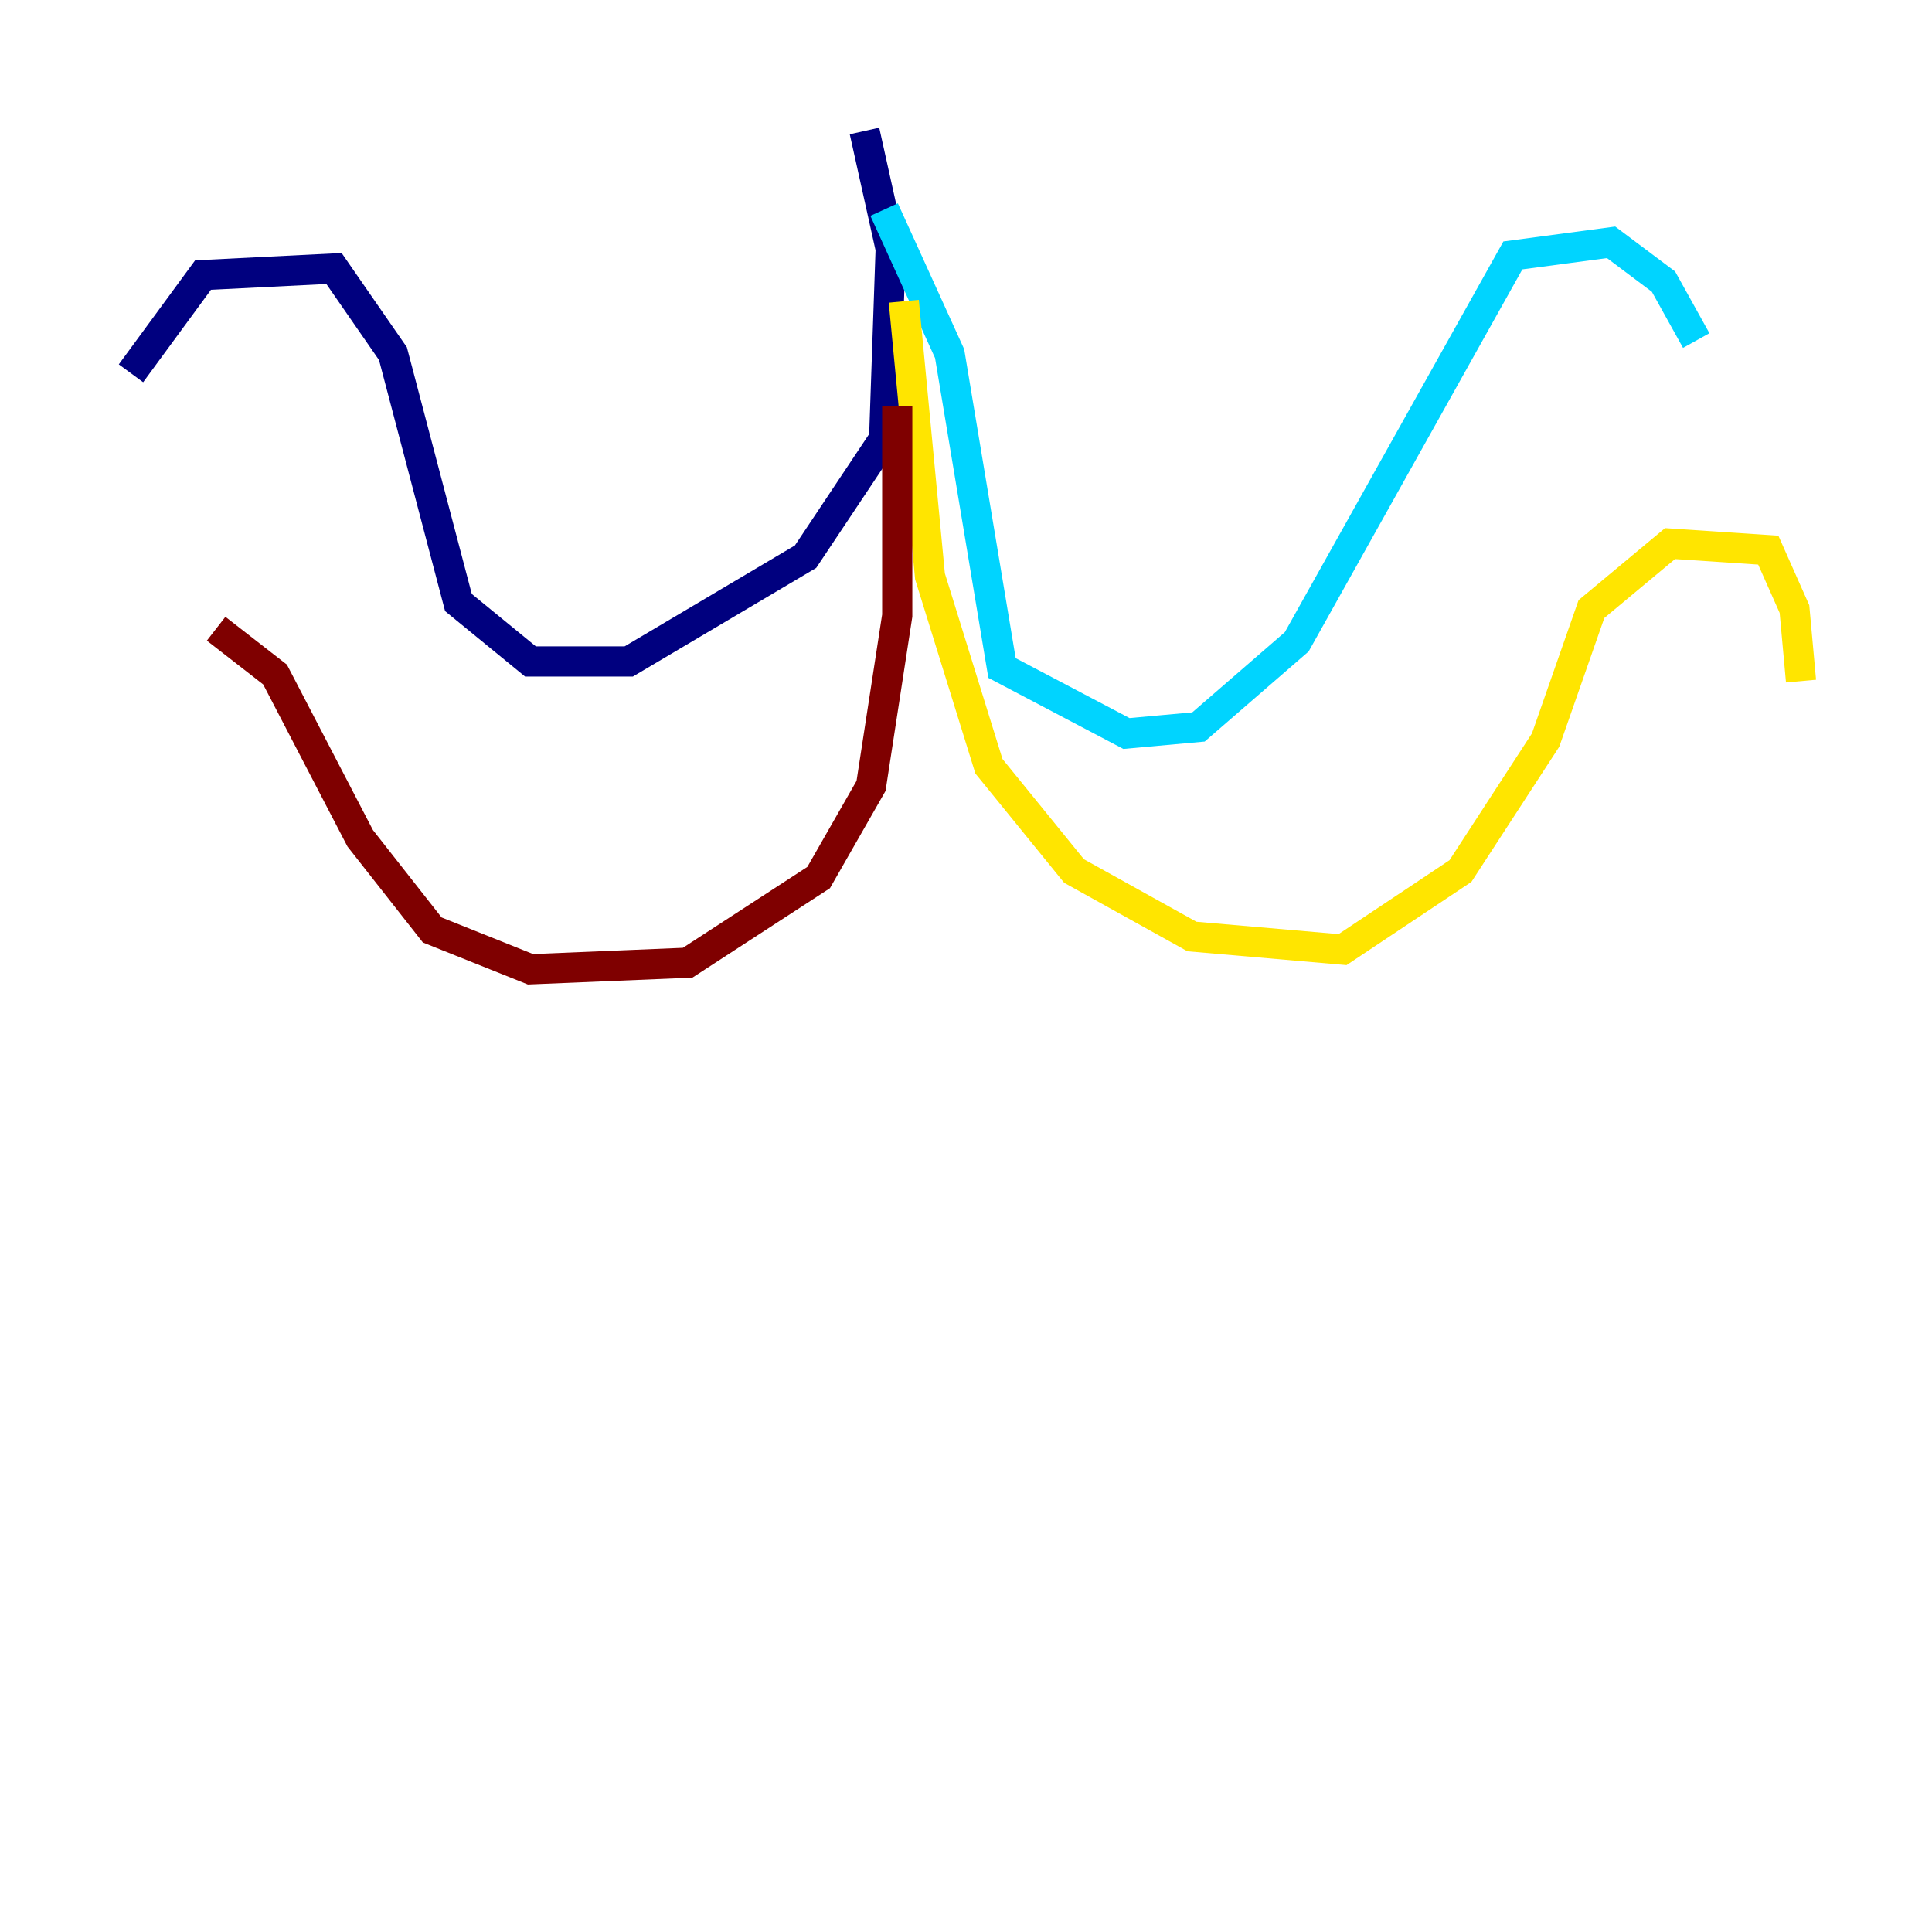 <?xml version="1.0" encoding="utf-8" ?>
<svg baseProfile="tiny" height="128" version="1.2" viewBox="0,0,128,128" width="128" xmlns="http://www.w3.org/2000/svg" xmlns:ev="http://www.w3.org/2001/xml-events" xmlns:xlink="http://www.w3.org/1999/xlink"><defs /><polyline fill="none" points="57.275,8.678 59.01,16.488 58.576,29.071 53.37,36.881 41.654,43.824 35.146,43.824 30.373,39.919 26.034,23.43 22.129,17.79 13.451,18.224 8.678,24.732" stroke="#00007f" stroke-width="2" /><polyline fill="none" points="58.576,13.885 62.915,23.43 66.386,44.258 74.63,48.597 79.403,48.163 85.912,42.522 100.231,16.922 106.739,16.054 110.21,18.658 112.38,22.563" stroke="#00d4ff" stroke-width="2" /><polyline fill="none" points="59.878,19.959 61.614,38.183 65.519,50.766 71.159,57.709 78.969,62.047 88.949,62.915 96.759,57.709 102.4,49.031 105.437,40.352 110.644,36.014 117.153,36.447 118.888,40.352 119.322,45.125" stroke="#ffe500" stroke-width="2" /><polyline fill="none" points="59.444,26.902 59.444,40.786 57.709,52.068 54.237,58.142 45.559,63.783 35.146,64.217 28.637,61.614 23.864,55.539 18.224,44.691 14.319,41.654" stroke="#7f0000" stroke-width="2" /></svg>